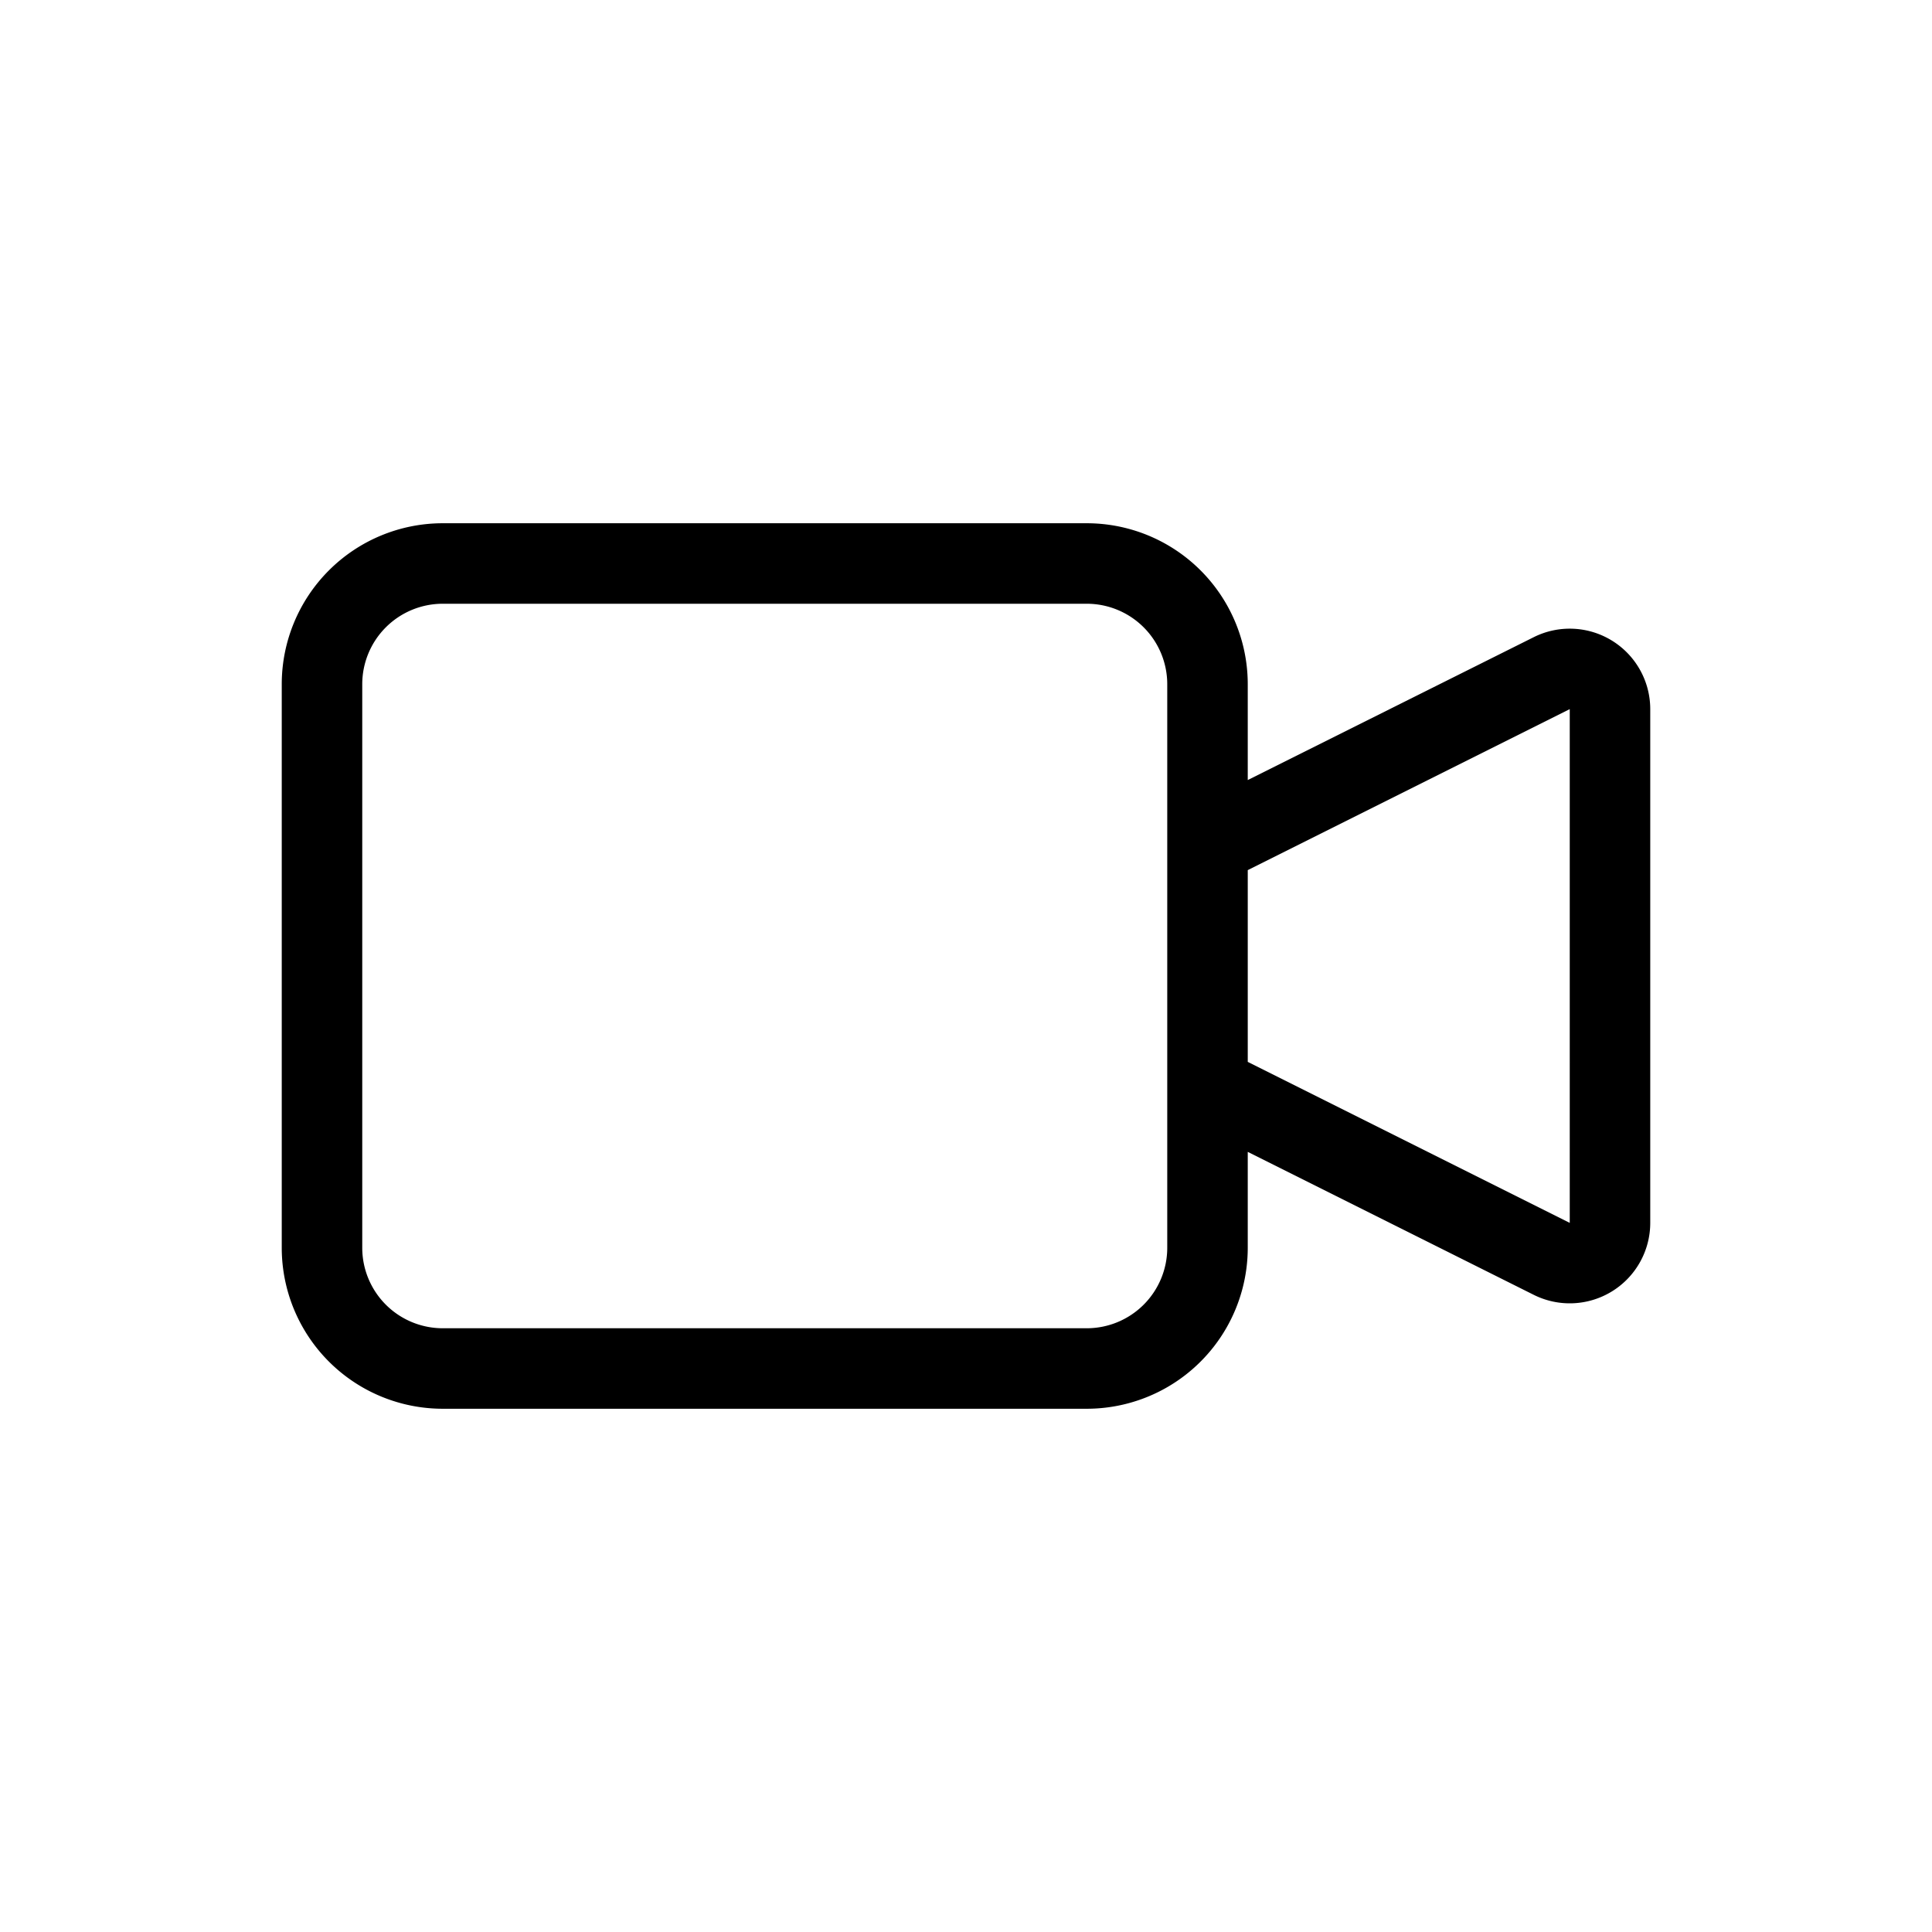 <svg xmlns="http://www.w3.org/2000/svg" xmlns:xlink="http://www.w3.org/1999/xlink" width="24" height="24" viewBox="0 0 24 24"><path fill="currentColor" fill-rule="evenodd" d="M5.5 6.5a2 2 0 0 0-2 2v7a2 2 0 0 0 2 2h8a2 2 0 0 0 2-2v-1.191l3.553 1.776a1 1 0 0 0 1.447-.894V8.809a1 1 0 0 0-1.447-.894L15.5 9.69V8.5a2 2 0 0 0-2-2zm10 4.309v2.382l4 2V8.809zm-1-2.309a1 1 0 0 0-1-1h-8a1 1 0 0 0-1 1v7a1 1 0 0 0 1 1h8a1 1 0 0 0 1-1z" clip-rule="evenodd"/></svg>